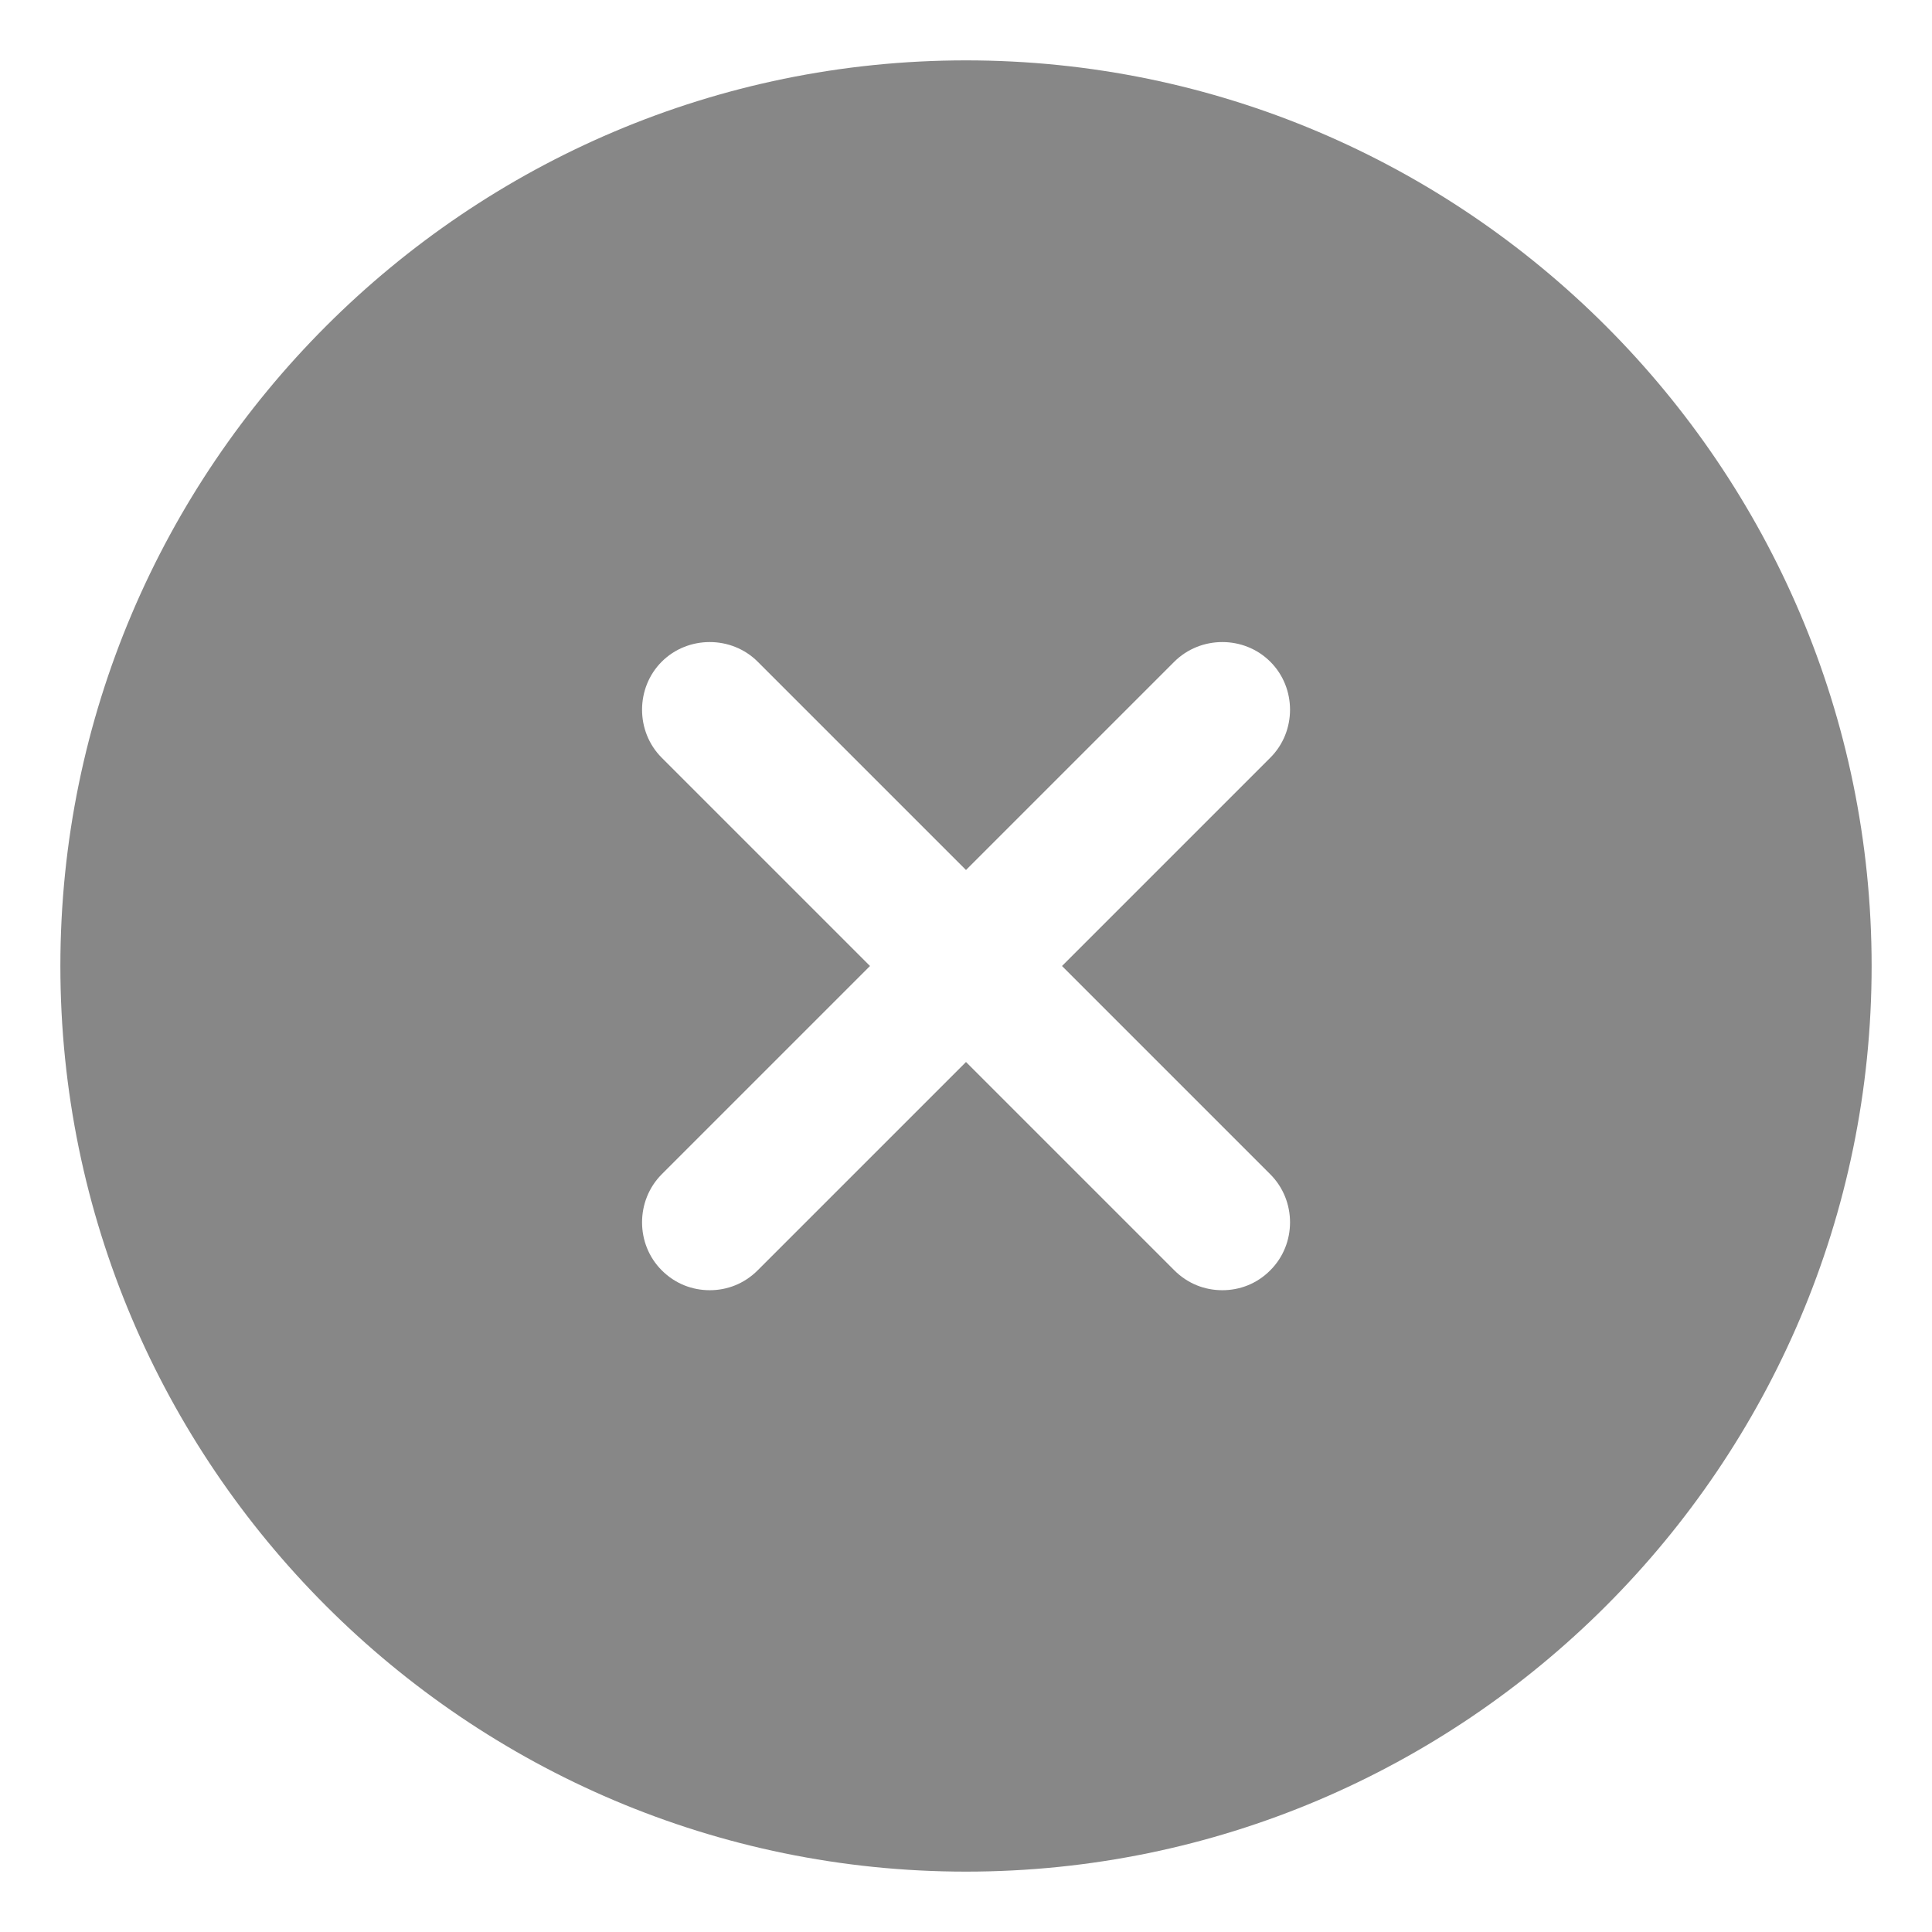 <svg width="16" height="16" viewBox="0 0 16 16" fill="none" xmlns="http://www.w3.org/2000/svg">
<path d="M8 0.5C3.868 0.5 0.5 3.868 0.5 8C0.5 12.133 3.868 15.5 8 15.5C12.133 15.5 15.5 12.133 15.5 8C15.5 3.868 12.133 0.5 8 0.5ZM10.52 9.725C10.738 9.943 10.738 10.303 10.52 10.52C10.408 10.633 10.265 10.685 10.123 10.685C9.98 10.685 9.838 10.633 9.725 10.52L8 8.795L6.275 10.52C6.162 10.633 6.02 10.685 5.878 10.685C5.735 10.685 5.593 10.633 5.48 10.52C5.263 10.303 5.263 9.943 5.48 9.725L7.205 8L5.48 6.275C5.263 6.058 5.263 5.697 5.48 5.48C5.697 5.263 6.058 5.263 6.275 5.48L8 7.205L9.725 5.48C9.943 5.263 10.303 5.263 10.52 5.48C10.738 5.697 10.738 6.058 10.52 6.275L8.795 8L10.52 9.725Z" fill="#878787"/>
</svg>
